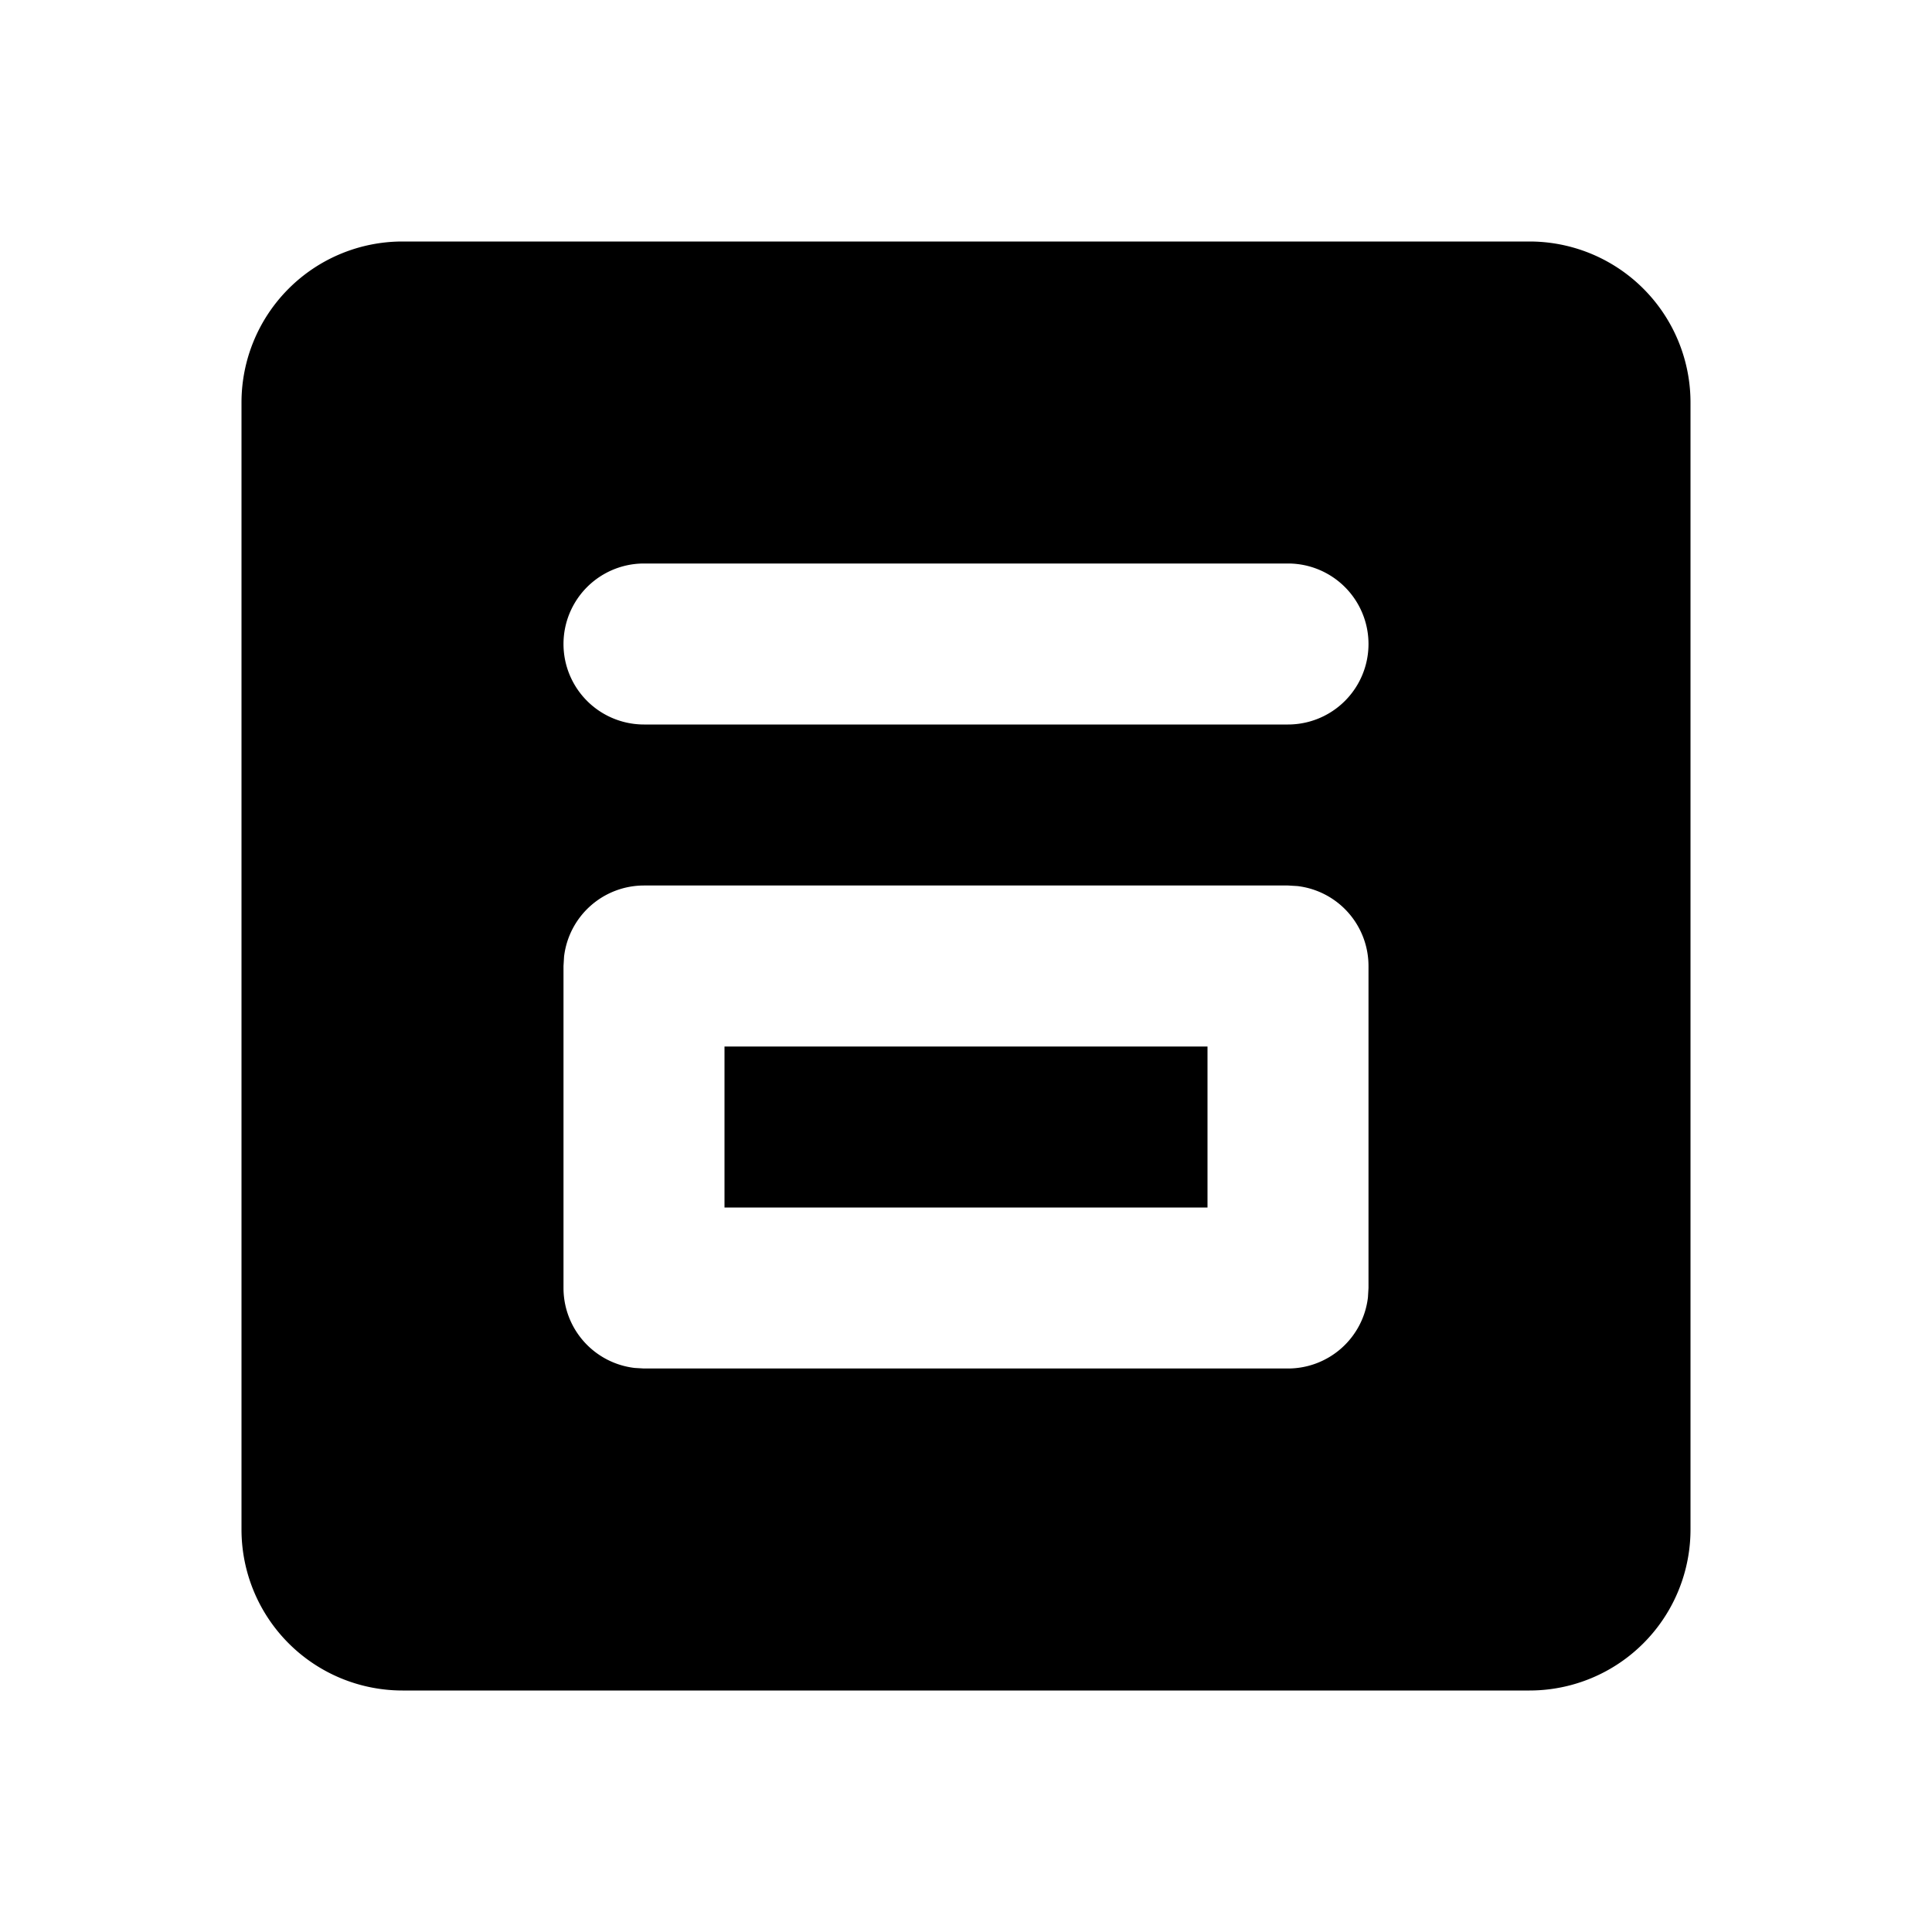 <svg xmlns="http://www.w3.org/2000/svg" width="24" height="24">
  <defs/>
  <path  d="M19,3 A2 2 0 0 1 21,5 L21,19 A2 2 0 0 1 19,21 L5,21 A2 2 0 0 1 3,19 L3,5 A2 2 0 0 1 5,3 Z M16,11 L8,11 A1 1 0 0 0 7.007,11.883 L7,12 L7,16 A1 1 0 0 0 7.883,16.993 L8,17 L16,17 A1 1 0 0 0 16.993,16.117 L17,16 L17,12 A1 1 0 0 0 16.117,11.007 Z M15,13 L15,15 L9,15 L9,13 Z M16,7 L8,7 A1 1 0 0 0 8,9 L16,9 A1 1 0 1 0 16,7"/>
</svg>

